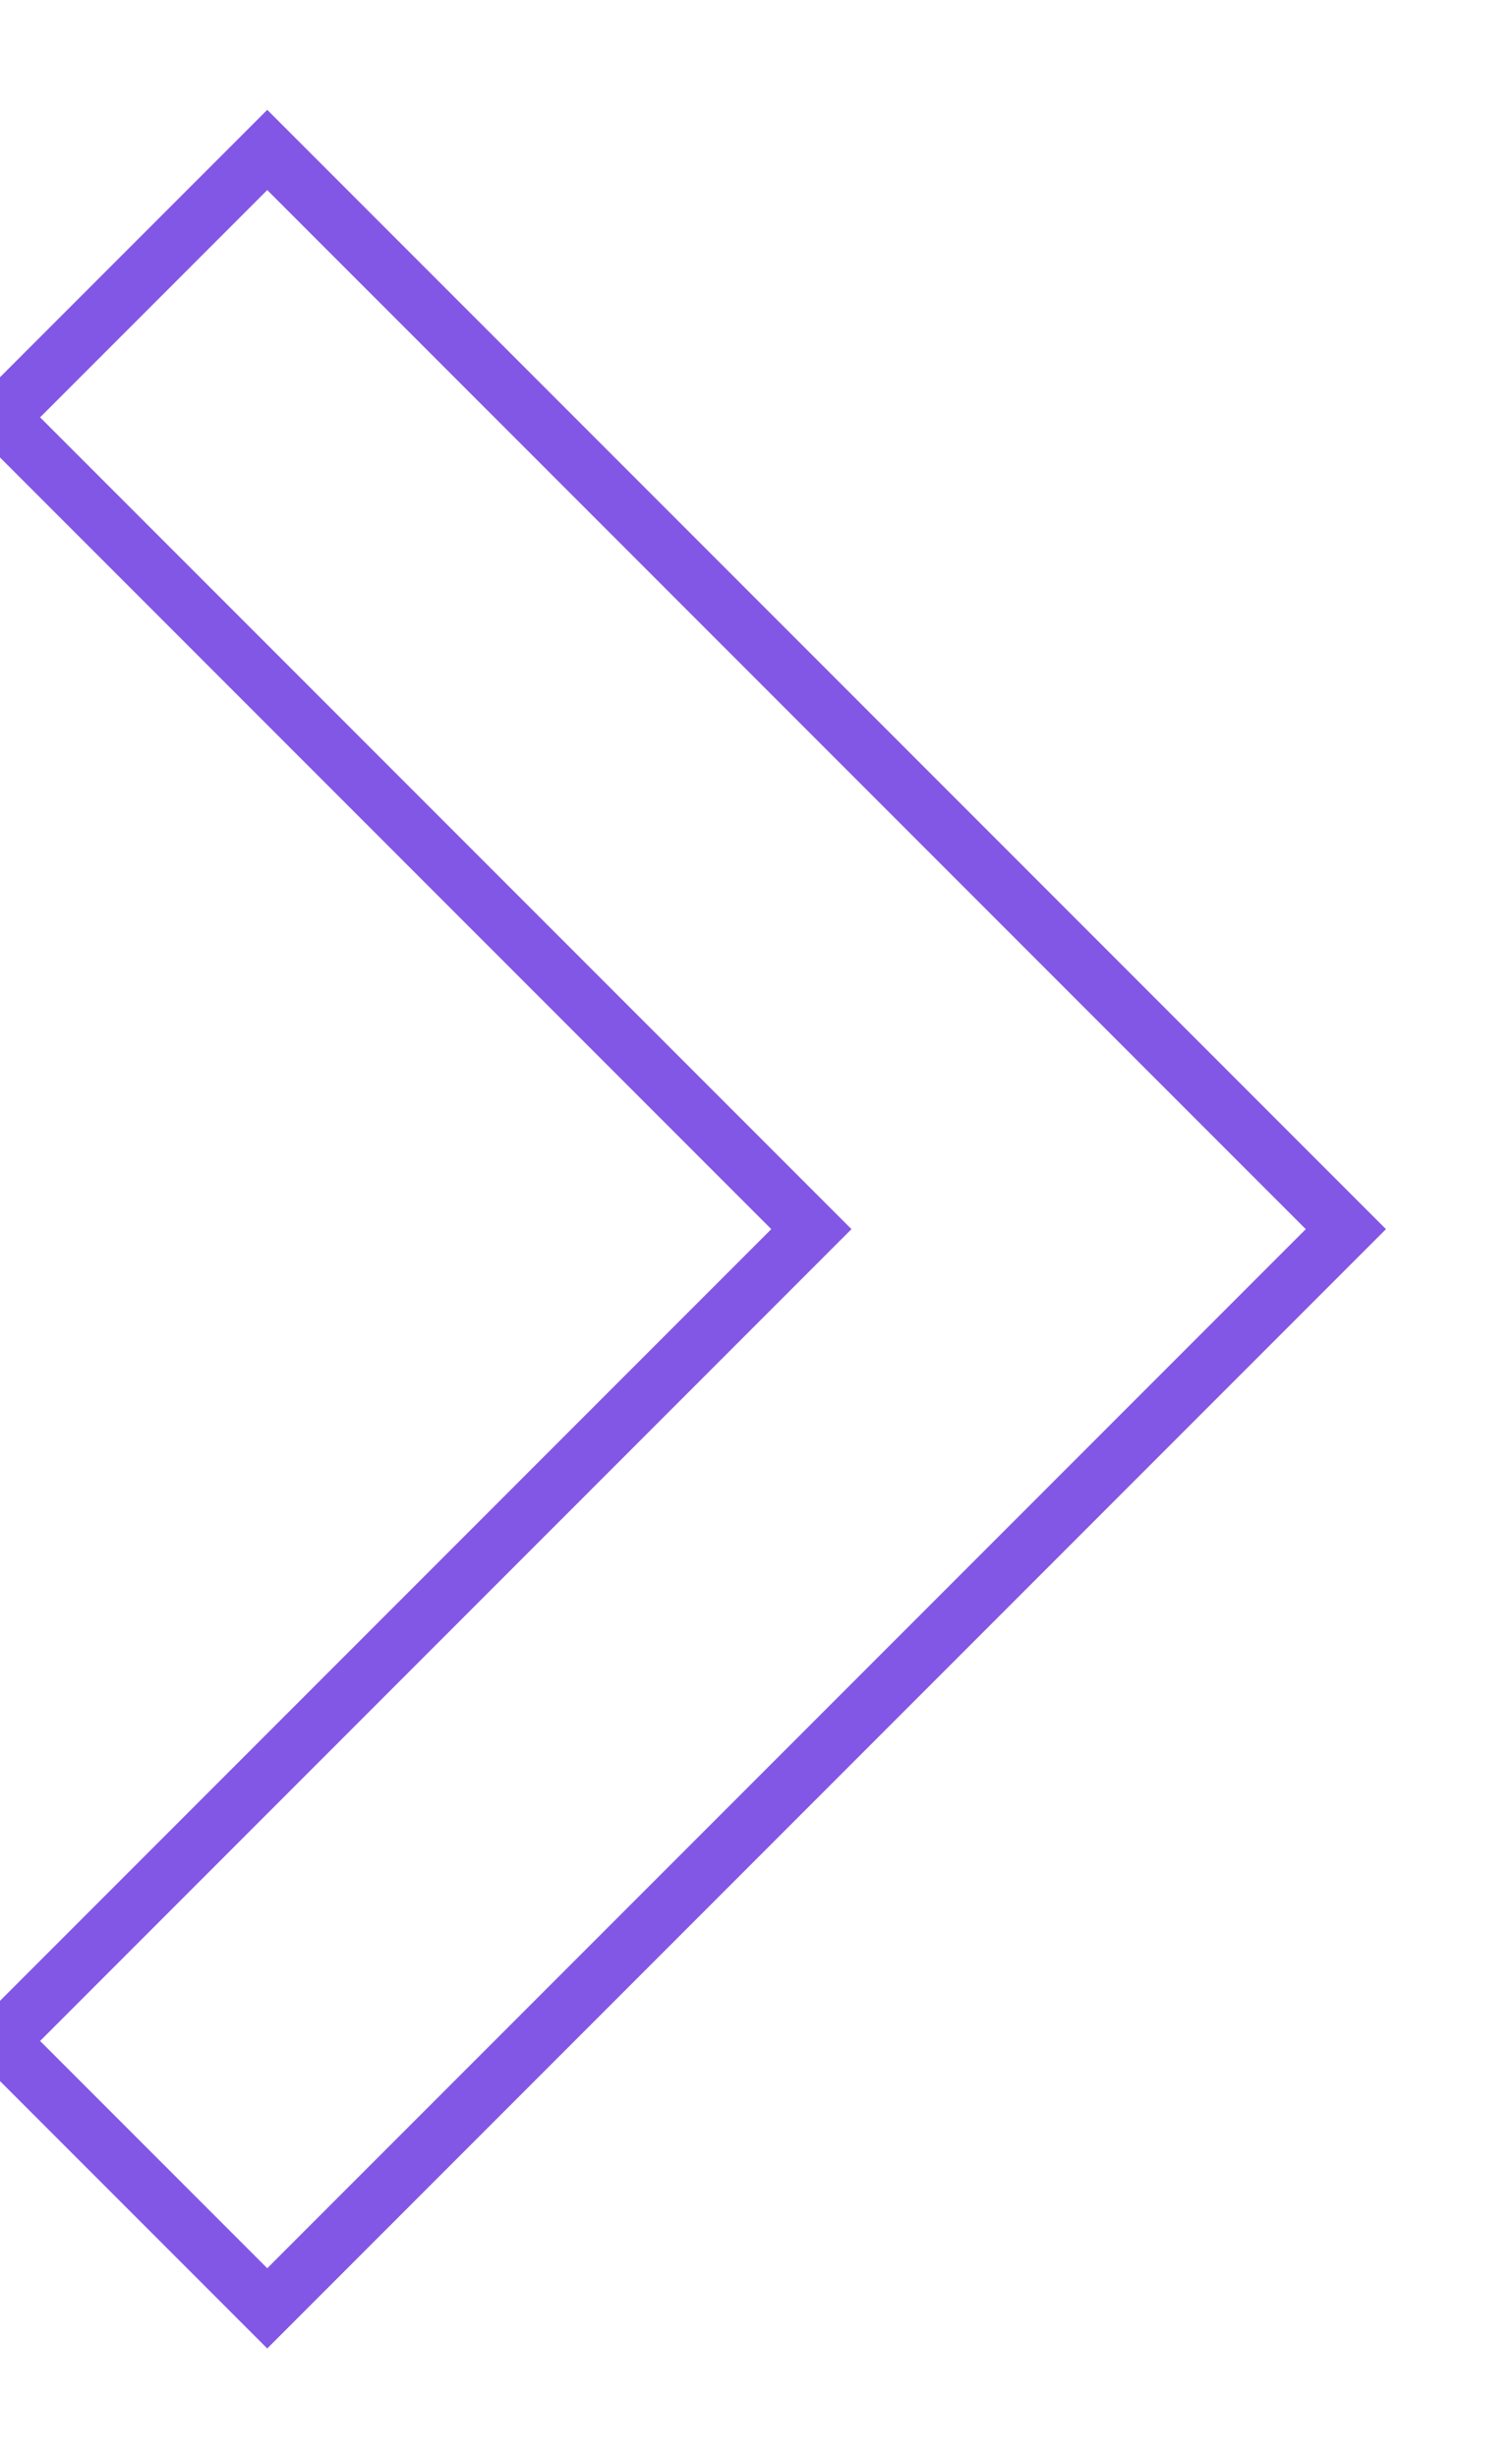 <svg width="8" height="13" viewBox="0 0 8 13" fill="none" xmlns="http://www.w3.org/2000/svg">
<path d="M1.414 12.207L7.121 6.5L1.414 0.793L0 2.207L4.293 6.5L0 10.793L1.414 12.207Z" fill="transparent" style="stroke: #8257E5; stroke-width: 0.3px"/>
</svg>
